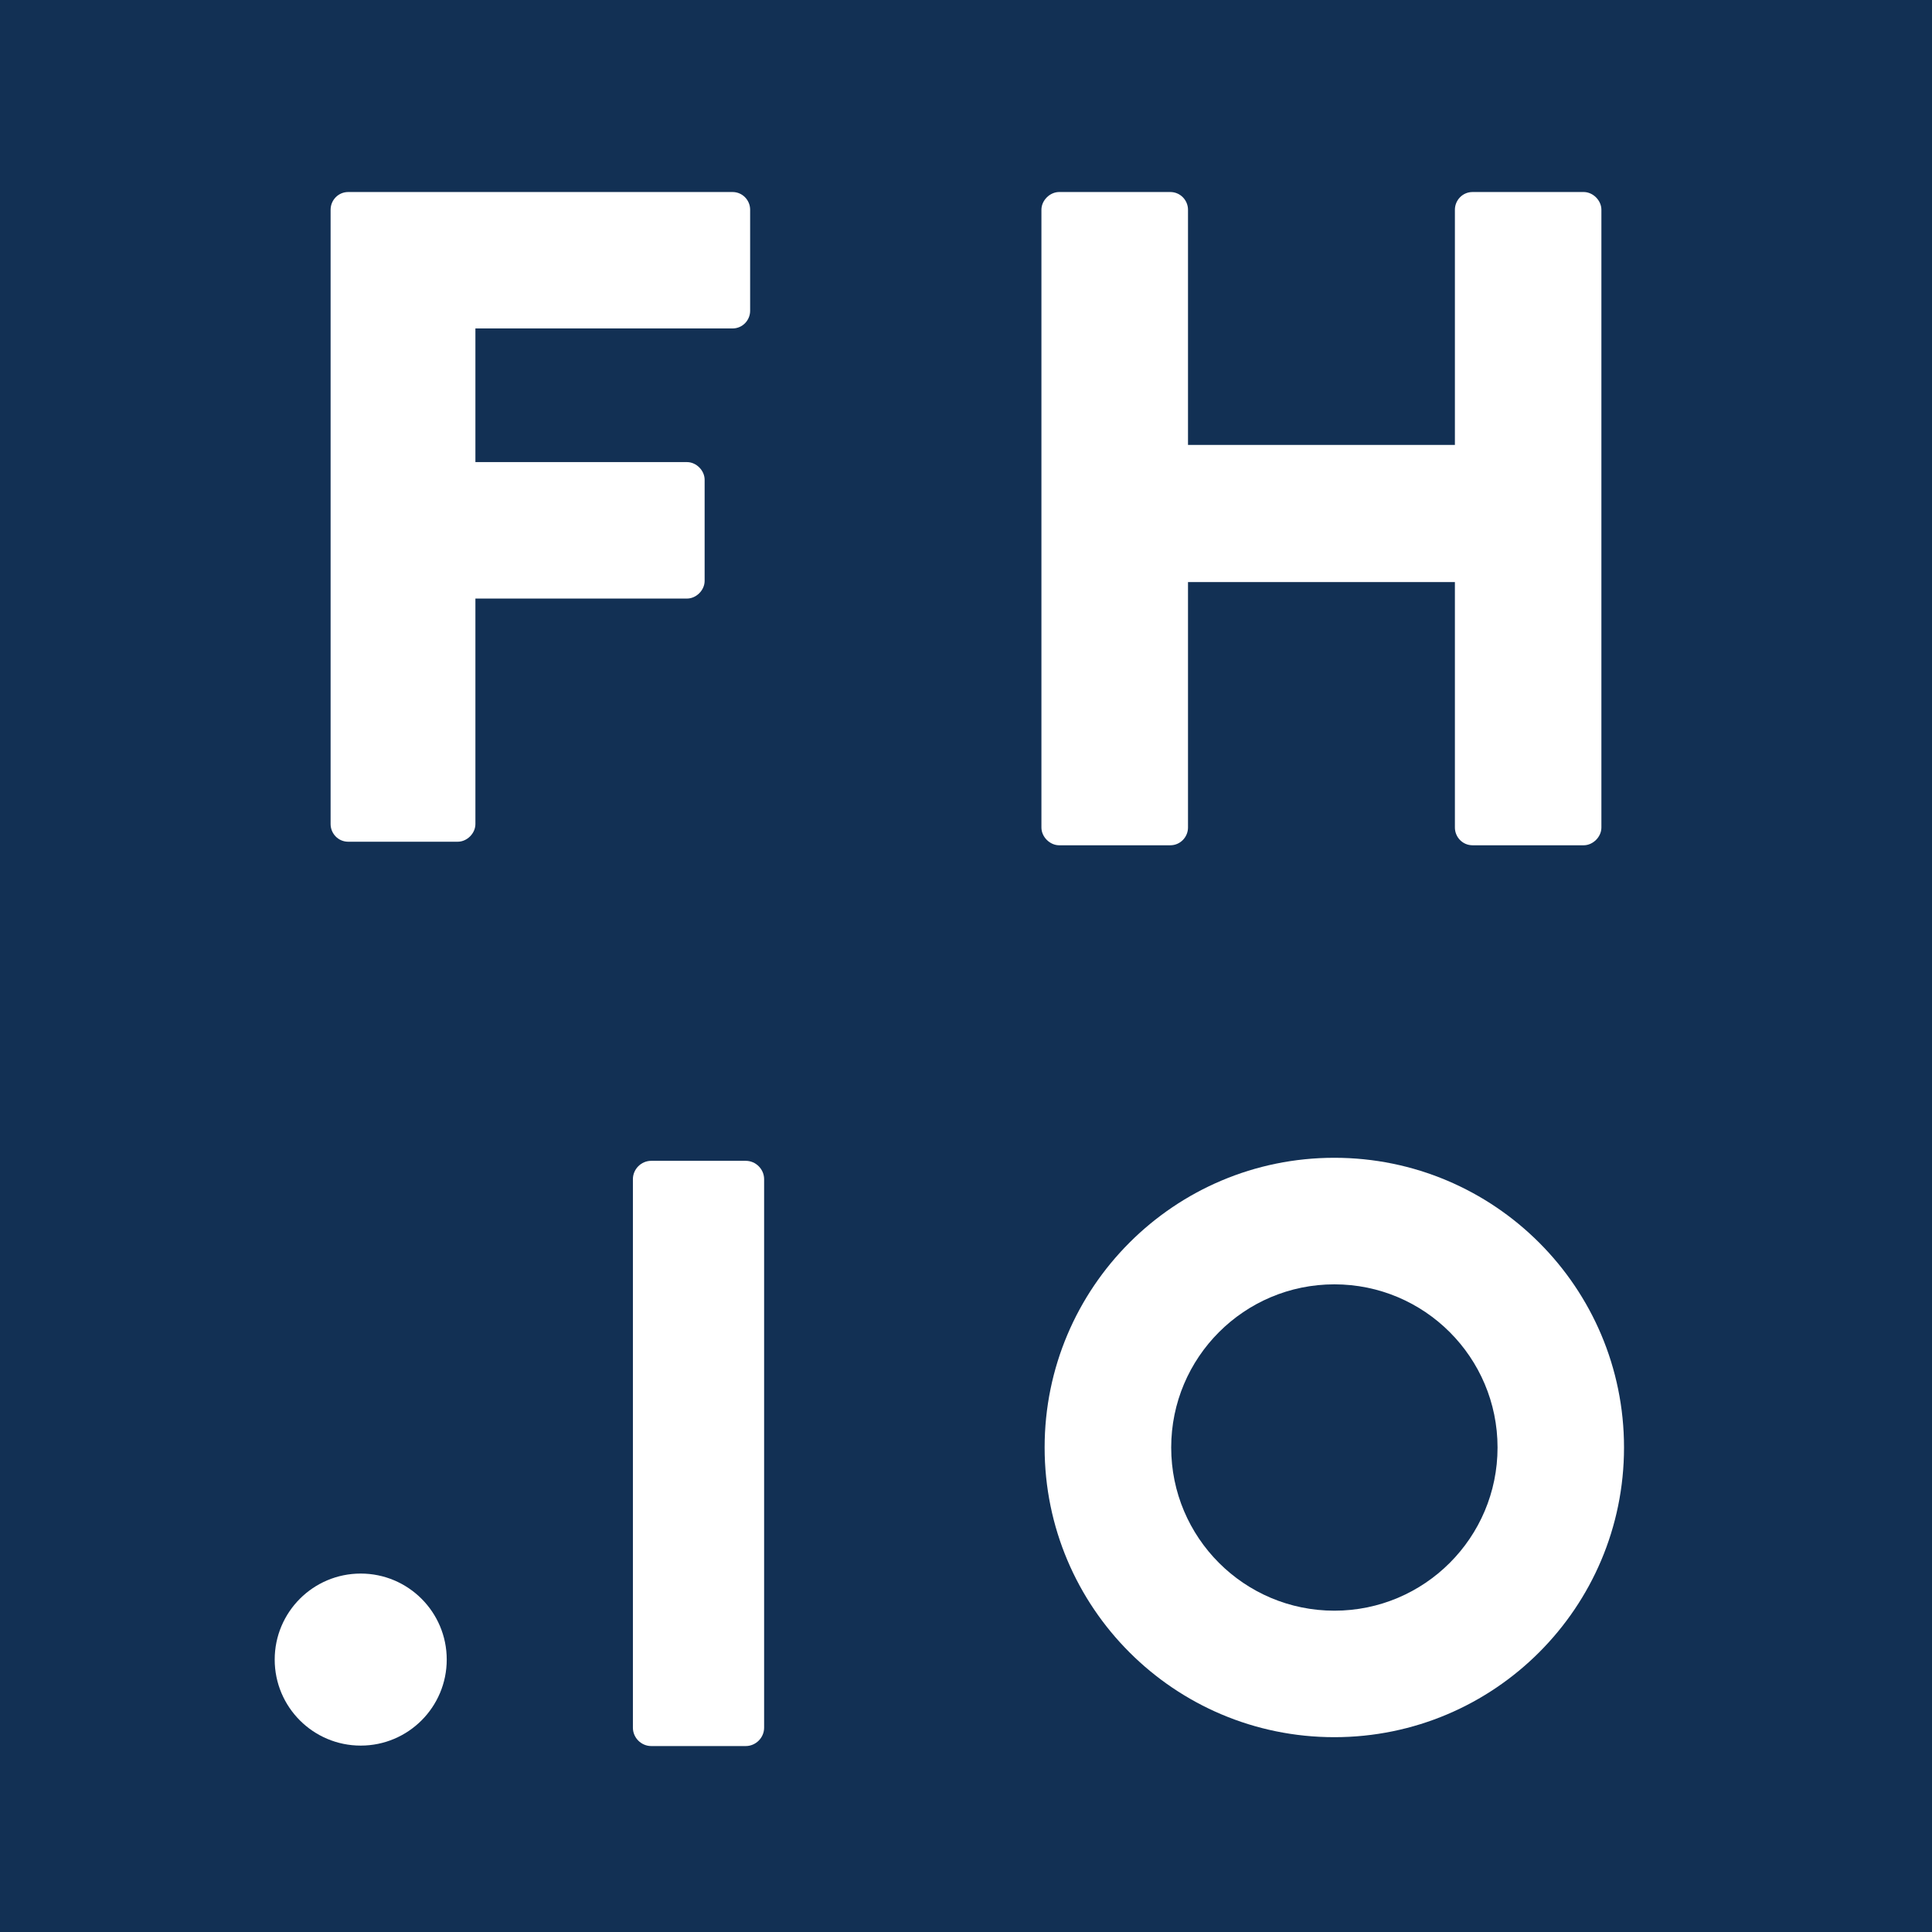 <?xml version="1.0" encoding="UTF-8" standalone="no"?>
<!-- Created with Inkscape (http://www.inkscape.org/) -->

<svg
   xmlns:dc="http://purl.org/dc/elements/1.1/"
   xmlns:cc="http://creativecommons.org/ns#"
   xmlns:rdf="http://www.w3.org/1999/02/22-rdf-syntax-ns#"
   xmlns:svg="http://www.w3.org/2000/svg"
   xmlns="http://www.w3.org/2000/svg"
   xmlns:sodipodi="http://sodipodi.sourceforge.net/DTD/sodipodi-0.dtd"
   xmlns:inkscape="http://www.inkscape.org/namespaces/inkscape"
   width="144"
   height="144"
   id="svg2"
   version="1.1"
   inkscape:version="0.48.4 r9939"
   sodipodi:docname="fhio-icon.svg"
   inkscape:export-filename="/home/matsen/re/fhcrc.io/prep/icon.png"
   inkscape:export-xdpi="90"
   inkscape:export-ydpi="90">
  <rect width="100%" height="100%" fill="#808080" stroke="none"/>
  <defs
     id="defs4" />
  <sodipodi:namedview
     id="base"
     pagecolor="#ffffff"
     bordercolor="#666666"
     borderopacity="1.0"
     inkscape:pageopacity="0.0"
     inkscape:pageshadow="2"
     inkscape:zoom="0.44010033"
     inkscape:cx="-76.153014"
     inkscape:cy="259.46002"
     inkscape:document-units="px"
     inkscape:current-layer="layer1"
     showgrid="false"
     inkscape:window-width="1600"
     inkscape:window-height="899"
     inkscape:window-x="0"
     inkscape:window-y="0"
     inkscape:window-maximized="1"
     fit-margin-top="0"
     fit-margin-left="0"
     fit-margin-right="0"
     fit-margin-bottom="0">
    <inkscape:grid
       type="xygrid"
       id="grid3925"
       empspacing="5"
       visible="true"
       enabled="true"
       snapvisiblegridlinesonly="true"
       originx="-1.908px"
       originy="-1.105px" />
  </sodipodi:namedview>
  <g
     inkscape:label="Layer 1"
     inkscape:groupmode="layer"
     id="layer1"
     transform="translate(-1.908,-907.258)">
    <path
       id="path54"
       style="fill:#ffffff;fill-opacity:1;fill-rule:nonzero;stroke:none"
       d="m 16.258,993.584 c 0,13.218 -0.617,26.596 -1.231,39.815 2.614,-0.461 5.073,-0.769 7.534,-0.769 2.457,0 4.919,0.307 7.53,0.769 -0.611,-13.218 -1.229,-26.597 -1.229,-39.815 l 0,-13.069 c 13.224,0 29.365,0.158 39.664,1.229 -0.308,-1.539 -0.614,-3.073 -0.614,-4.61 0,-1.539 0.306,-3.075 0.614,-4.613 -12.762,1.231 -26.44,1.539 -39.664,1.539 0,-6.456 -0.152,-12.298 -0.152,-19.374 0,-6.454 0.152,-12.912 0.305,-20.137 9.995,0 31.824,0.925 42.893,2.001 -0.309,-1.539 -0.462,-3.077 -0.462,-4.615 0,-1.536 0.153,-3.074 0.462,-4.608 -11.07,0.458 -20.14,0.767 -29.363,0.767 -9.225,0 -18.296,-0.31 -27.518,-0.767 0.614,13.218 1.231,26.592 1.231,39.813 l 0,26.445"
       inkscape:connector-curvature="0" />
    <path
       id="path72"
       style="fill:#ffffff;fill-opacity:1;fill-rule:nonzero;stroke:none"
       d="m 68.661,1017.674 c 0,6.053 -0.109,10.215 -0.433,14.971 1.188,-0.107 2.648,-0.27 4.432,-0.27 1.783,0 3.242,0.163 4.432,0.27 -0.325,-4.756 -0.433,-8.919 -0.433,-14.971 l 0,-7.352 c 0,-6.053 0.108,-10.215 0.433,-14.97 -1.19,0.107 -2.648,0.27 -4.432,0.27 -1.783,0 -3.243,-0.163 -4.432,-0.27 0.323,4.755 0.433,8.917 0.433,14.97 l 0,7.352"
       inkscape:connector-curvature="0" />
    <path
       id="path78"
       style="fill:#ffffff;fill-opacity:1;fill-rule:evenodd;stroke:none"
       d="m 120.538,1012.906 c 0,11.782 -5.673,17.188 -12.161,17.188 -6.053,0 -11.35,-4 -11.35,-15.513 0,-9.296 4.325,-16.756 11.729,-16.756 6.972,0 11.782,5.731 11.782,15.081 l 0,0 z m -32.373,1.19 c 0,13.511 9.187,19.35 20.591,19.35 12.054,0 20.647,-8.703 20.647,-19.405 0,-13.026 -9.027,-19.295 -20.483,-19.295 -12.542,0 -20.755,8.702 -20.755,19.35 l 0,0"
       inkscape:connector-curvature="0" />
    <path
       sodipodi:type="arc"
       style="fill:#ffffff;fill-opacity:1;stroke:none"
       id="path3267"
       sodipodi:cx="-210.47697"
       sodipodi:cy="-86.560661"
       sodipodi:rx="4.0167365"
       sodipodi:ry="4.0167365"
       d="m -206.46,-86.561 c 0,2.218 -1.798,4.017 -4.017,4.017 -2.218,0 -4.017,-1.798 -4.017,-4.017 0,-2.218 1.798,-4.017 4.017,-4.017 2.218,0 4.017,1.798 4.017,4.017 z"
       transform="matrix(1.092,0,0,1.092,280.151,1121.877)" />
    <path
       inkscape:connector-curvature="0"
       id="path62"
       style="fill:#ffffff;fill-opacity:1;fill-rule:nonzero;stroke:none"
       d="m 118.552,965.085 c 0,8.612 -0.153,14.534 -0.615,21.301 1.691,-0.152 3.768,-0.385 6.307,-0.385 2.537,0 4.613,0.232 6.305,0.385 -0.464,-6.767 -0.615,-12.689 -0.615,-21.301 l 0,-10.46 c 0,-8.612 0.151,-14.534 0.615,-21.3 -1.693,0.152 -3.768,0.384 -6.305,0.384 -2.539,0 -4.617,-0.231 -6.307,-0.384 0.462,6.689 0.615,12.61 0.615,21.146 -2.922,0.079 -6.152,0.153 -11.611,0.153 -5.461,0 -9.152,-0.074 -11.767,-0.153 0,-8.536 0.153,-14.458 0.615,-21.146 -1.691,0.152 -3.77,0.384 -6.305,0.384 -2.537,0 -4.615,-0.231 -6.307,-0.384 0.464,6.766 0.617,12.687 0.617,21.3 l 0,10.46 c 0,8.612 -0.153,14.534 -0.617,21.301 1.693,-0.152 3.77,-0.385 6.307,-0.385 2.535,0 4.615,0.232 6.305,0.385 -0.462,-6.767 -0.615,-12.689 -0.615,-21.301 l 0,-4.383 c 3.922,-0.155 7.843,-0.307 11.689,-0.307 3.922,0 7.767,0.229 11.689,0.307 l 0,4.383" />
    <g
       id="g3938"
       transform="translate(208.87,-19.28)">
      <rect
         y="926.538"
         x="-206.962"
         height="144"
         width="144"
         id="rect2989-1"
         style="fill:#123054;fill-opacity:1;stroke:none" />
      <path
         sodipodi:nodetypes="sccssccss"
         inkscape:connector-curvature="0"
         id="path3160-8"
         d="m -158.42,1013.059 c -0.751,0 -1.369,0.62 -1.369,1.369 0,14.507 0,26.238 0,40.882 0,0.749 0.618,1.369 1.369,1.369 l 7.042,0 c 0.747,0 1.369,-0.62 1.369,-1.369 0,-13.589 0,-28.682 0,-40.882 0,-0.749 -0.622,-1.369 -1.369,-1.369 z"
         style="fill:#ffffff;fill-opacity:1;fill-rule:nonzero;stroke:none" />
      <g
         transform="translate(-9.247,-7.23)"
         id="g3930">
        <path
           sodipodi:type="arc"
           style="fill:#ffffff;fill-opacity:1;stroke:none"
           id="path3165-7"
           sodipodi:cx="223.05554"
           sodipodi:cy="165.70003"
           sodipodi:rx="17.399027"
           sodipodi:ry="17.399027"
           d="m 240.455,165.7 c 0,9.609 -7.79,17.399 -17.399,17.399 -9.609,0 -17.399,-7.79 -17.399,-17.399 0,-9.609 7.79,-17.399 17.399,-17.399 9.609,0 17.399,7.79 17.399,17.399 z"
           transform="matrix(1.241,0,0,1.241,-375.075,836.021)" />
        <path
           transform="matrix(0.699,0,0,0.699,-254.175,925.833)"
           d="m 240.455,165.7 c 0,9.609 -7.79,17.399 -17.399,17.399 -9.609,0 -17.399,-7.79 -17.399,-17.399 0,-9.609 7.79,-17.399 17.399,-17.399 9.609,0 17.399,7.79 17.399,17.399 z"
           sodipodi:ry="17.399027"
           sodipodi:rx="17.399027"
           sodipodi:cy="165.70003"
           sodipodi:cx="223.05554"
           id="path3935-9"
           style="fill:#123054;fill-opacity:1;stroke:none"
           sodipodi:type="arc" />
      </g>
      <g
         transform="translate(1.762,0)"
         id="g3934">
        <path
           inkscape:connector-curvature="0"
           id="path54-1-3"
           style="fill:#ffffff;fill-opacity:1;fill-rule:nonzero;stroke:none"
           d="m -184.082,942.164 c 0,-0.691 0.555,-1.314 1.315,-1.314 l 28.639,0 c 0.758,0 1.315,0.623 1.315,1.314 l 0,7.541 c 0,0.691 -0.557,1.314 -1.315,1.314 l -19.162,0 0,9.961 15.77,0 c 0.692,0 1.315,0.623 1.315,1.316 l 0,7.539 c 0,0.693 -0.623,1.316 -1.315,1.316 l -15.77,0 0,16.808 c 0,0.693 -0.623,1.316 -1.317,1.316 l -8.161,0 c -0.76,0 -1.315,-0.623 -1.315,-1.316 l 0,-45.793" />
        <path
           inkscape:connector-curvature="0"
           id="path62-6-5"
           style="fill:#ffffff;fill-opacity:1;fill-rule:nonzero;stroke:none"
           d="m -131.102,942.171 c 0,-0.695 0.627,-1.321 1.324,-1.321 l 8.277,0 c 0.764,0 1.324,0.626 1.324,1.321 l 0,17.529 19.893,0 0,-17.529 c 0,-0.695 0.556,-1.321 1.32,-1.321 l 8.277,0 c 0.697,0 1.322,0.626 1.322,1.321 l 0,46.046 c 0,0.697 -0.625,1.323 -1.322,1.323 l -8.277,0 c -0.764,0 -1.32,-0.626 -1.32,-1.323 l 0,-18.293 -19.893,0 0,18.293 c 0,0.697 -0.56,1.323 -1.324,1.323 l -8.277,0 c -0.697,0 -1.324,-0.626 -1.324,-1.323 l 0,-46.046" />
      </g>
      <path
         transform="matrix(1.596,0,0,1.596,155.845,1188.385)"
         d="m -206.46,-86.561 c 0,2.218 -1.798,4.017 -4.017,4.017 -2.218,0 -4.017,-1.798 -4.017,-4.017 0,-2.218 1.798,-4.017 4.017,-4.017 2.218,0 4.017,1.798 4.017,4.017 z"
         sodipodi:ry="4.0167365"
         sodipodi:rx="4.0167365"
         sodipodi:cy="-86.560661"
         sodipodi:cx="-210.47697"
         id="path3267-2"
         style="fill:#ffffff;fill-opacity:1;stroke:none"
         sodipodi:type="arc" />
    </g>
  </g>
</svg>
